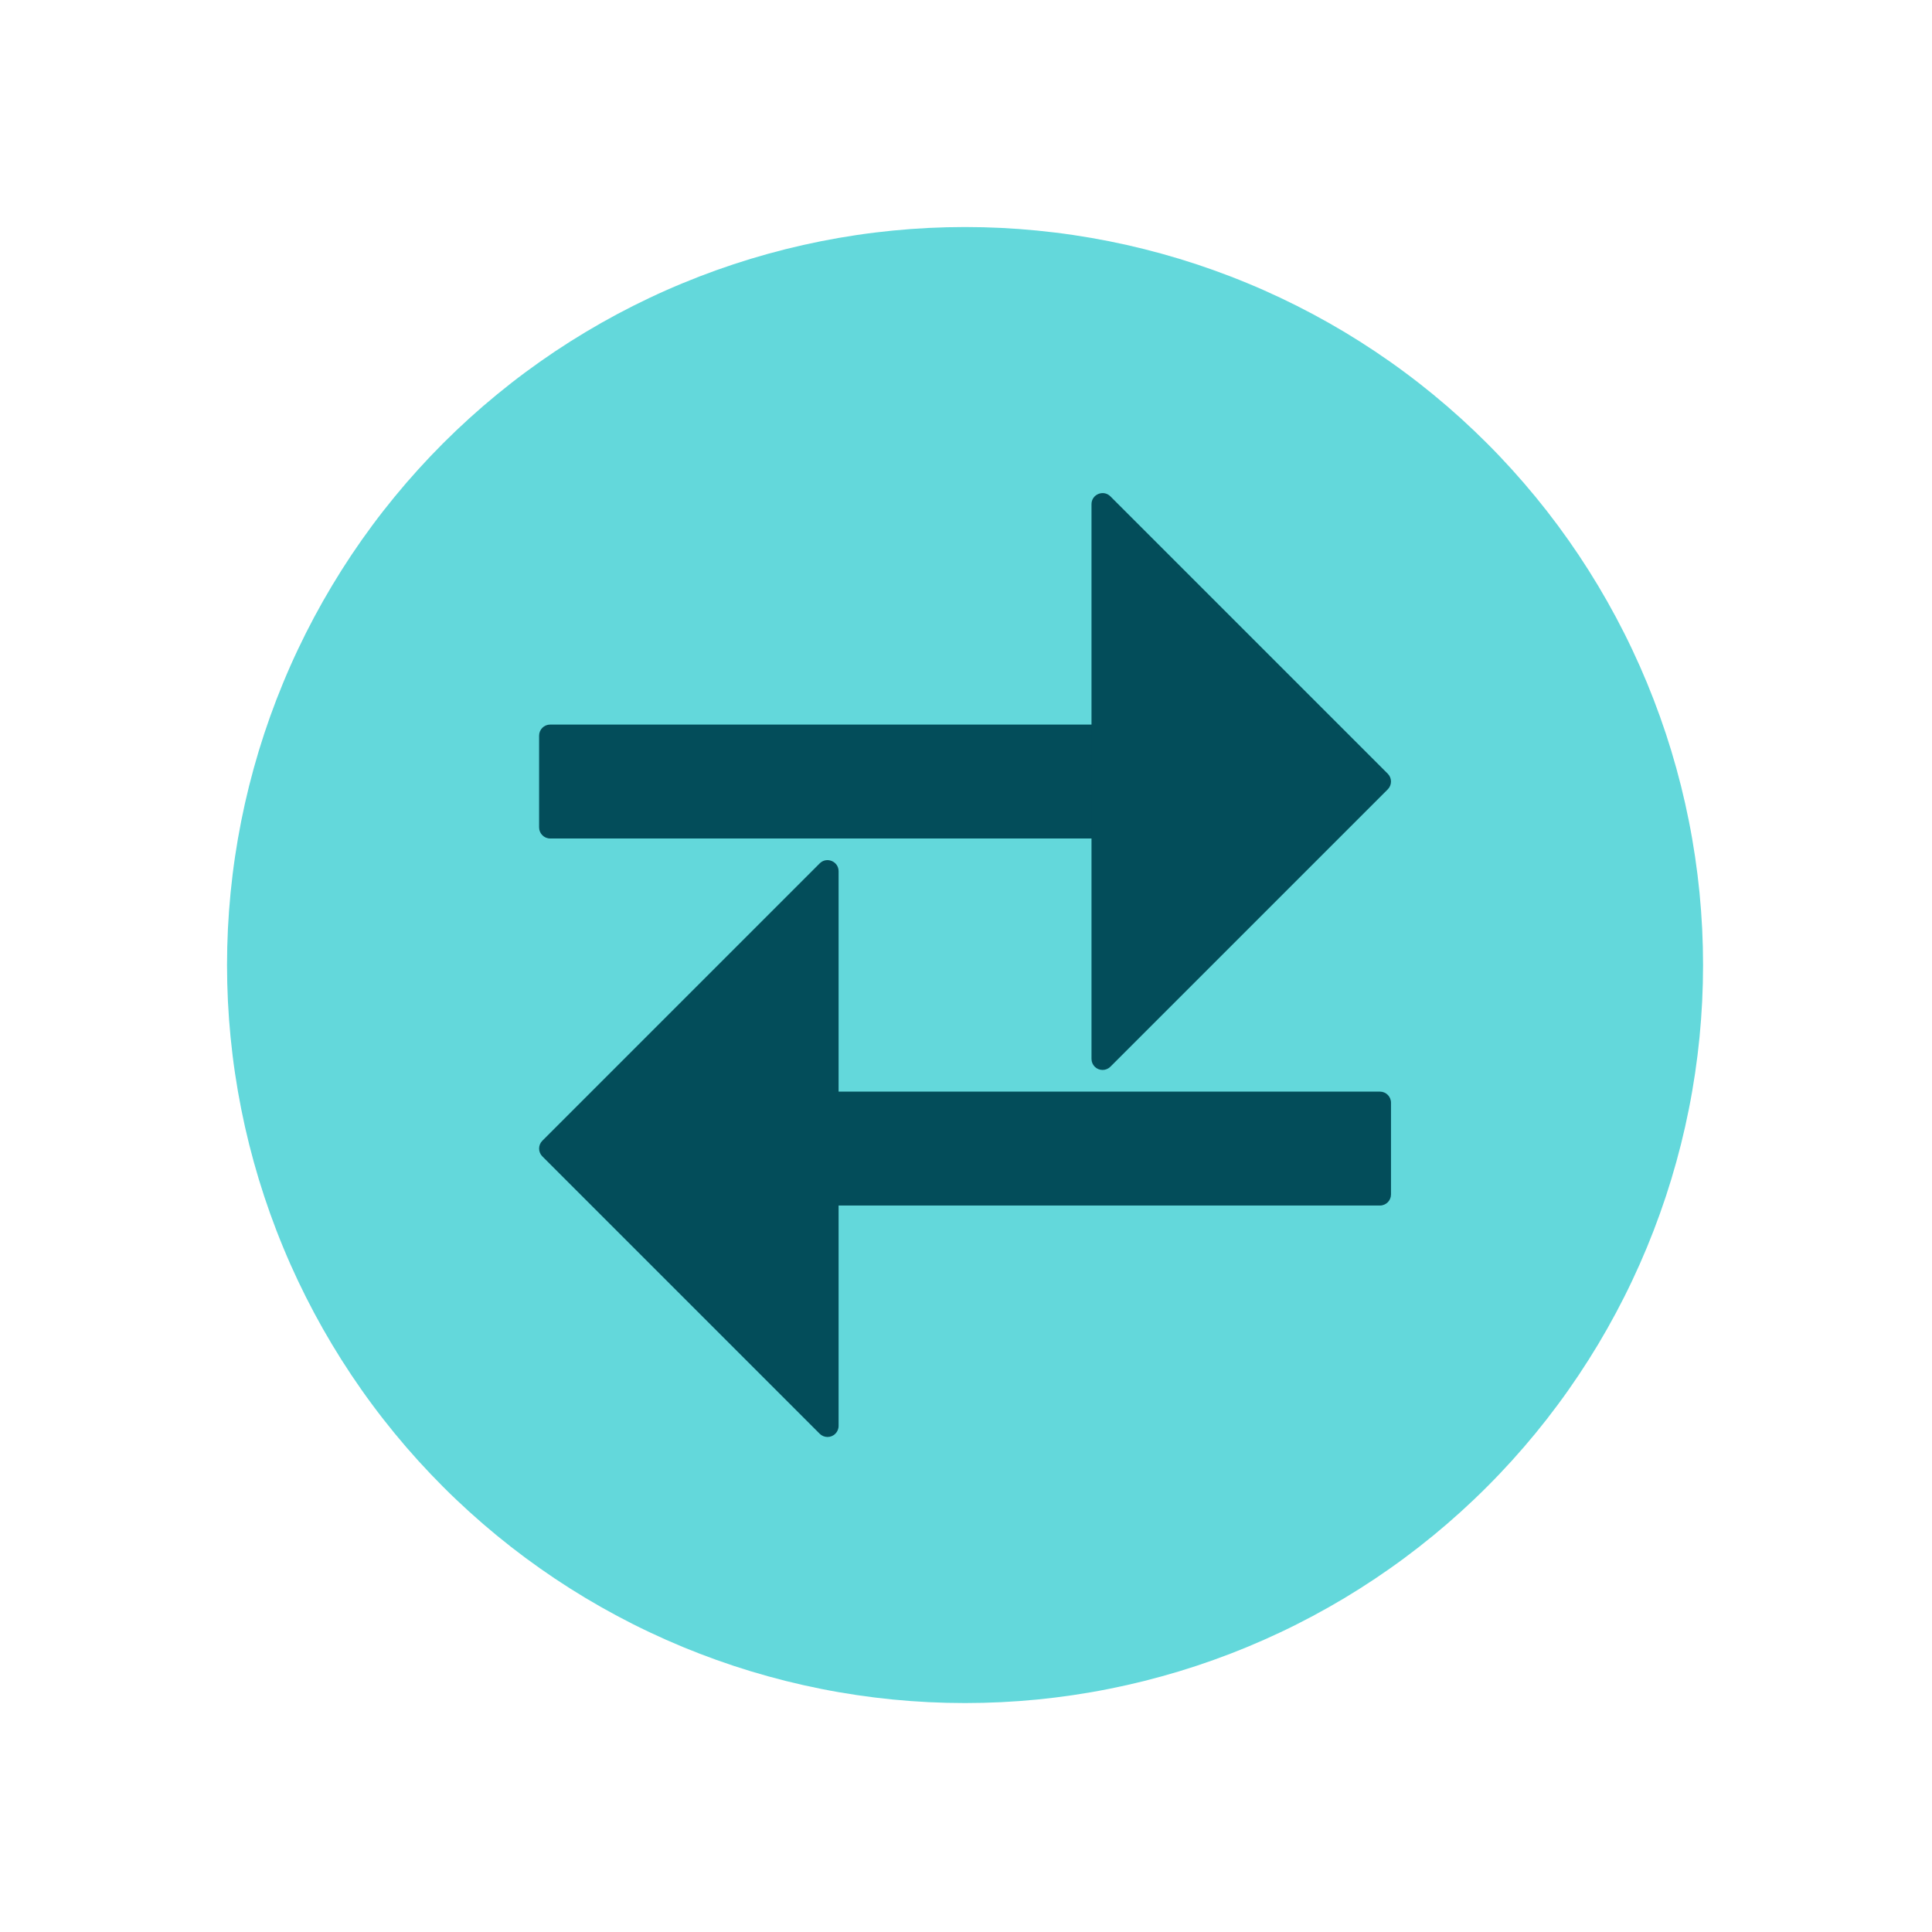 <svg xmlns="http://www.w3.org/2000/svg" xmlns:xlink="http://www.w3.org/1999/xlink" width="500" zoomAndPan="magnify" viewBox="0 0 375 375" height="500" preserveAspectRatio="xMidYMid meet" version="1.0"><defs><clipPath id="96b5ded1c1"><path d="M 44.066 44.066 L 330.566 44.066 L 330.566 330.566 L 44.066 330.566 Z M 44.066 44.066 " clip-rule="nonzero"/></clipPath></defs><g clip-path="url(#96b5ded1c1)"><path fill="#63d8db" d="M 330.562 187.316 C 330.562 189.66 330.504 192.004 330.391 194.344 C 330.273 196.684 330.102 199.023 329.875 201.355 C 329.645 203.688 329.355 206.016 329.012 208.332 C 328.668 210.652 328.27 212.961 327.809 215.262 C 327.352 217.562 326.84 219.848 326.27 222.121 C 325.699 224.395 325.074 226.652 324.395 228.898 C 323.715 231.141 322.98 233.367 322.188 235.574 C 321.398 237.781 320.555 239.969 319.66 242.133 C 318.762 244.301 317.812 246.441 316.809 248.562 C 315.809 250.68 314.754 252.773 313.648 254.84 C 312.543 256.91 311.387 258.949 310.184 260.961 C 308.977 262.969 307.723 264.949 306.422 266.898 C 305.117 268.848 303.77 270.766 302.371 272.648 C 300.977 274.531 299.535 276.379 298.047 278.191 C 296.559 280.004 295.027 281.777 293.453 283.516 C 291.879 285.25 290.266 286.949 288.605 288.605 C 286.949 290.266 285.25 291.879 283.516 293.453 C 281.777 295.027 280.004 296.559 278.191 298.047 C 276.379 299.535 274.531 300.977 272.648 302.371 C 270.766 303.77 268.848 305.117 266.898 306.422 C 264.949 307.723 262.969 308.977 260.961 310.184 C 258.949 311.387 256.91 312.543 254.84 313.648 C 252.773 314.754 250.68 315.809 248.562 316.809 C 246.441 317.812 244.301 318.762 242.133 319.66 C 239.969 320.555 237.781 321.398 235.574 322.188 C 233.367 322.98 231.141 323.715 228.898 324.395 C 226.652 325.074 224.395 325.699 222.121 326.27 C 219.848 326.84 217.562 327.352 215.262 327.809 C 212.961 328.27 210.652 328.668 208.332 329.012 C 206.016 329.355 203.688 329.645 201.355 329.875 C 199.023 330.102 196.684 330.273 194.344 330.391 C 192.004 330.504 189.66 330.562 187.316 330.562 C 184.969 330.562 182.629 330.504 180.285 330.391 C 177.945 330.273 175.605 330.102 173.273 329.875 C 170.941 329.645 168.613 329.355 166.297 329.012 C 163.977 328.668 161.668 328.27 159.367 327.809 C 157.07 327.352 154.781 326.84 152.508 326.27 C 150.234 325.699 147.977 325.074 145.73 324.395 C 143.488 323.715 141.262 322.98 139.055 322.188 C 136.848 321.398 134.664 320.555 132.496 319.66 C 130.332 318.762 128.188 317.812 126.07 316.809 C 123.949 315.809 121.855 314.754 119.789 313.648 C 117.723 312.543 115.684 311.387 113.672 310.184 C 111.66 308.977 109.68 307.723 107.73 306.422 C 105.781 305.117 103.867 303.77 101.98 302.371 C 100.098 300.977 98.25 299.535 96.441 298.047 C 94.629 296.559 92.852 295.027 91.117 293.453 C 89.379 291.879 87.68 290.266 86.023 288.605 C 84.367 286.949 82.75 285.25 81.176 283.516 C 79.602 281.777 78.07 280.004 76.582 278.191 C 75.098 276.379 73.652 274.531 72.258 272.648 C 70.859 270.766 69.512 268.848 68.207 266.898 C 66.906 264.949 65.652 262.969 64.449 260.961 C 63.242 258.949 62.086 256.91 60.98 254.84 C 59.875 252.773 58.824 250.68 57.82 248.562 C 56.816 246.441 55.867 244.301 54.973 242.133 C 54.074 239.969 53.23 237.781 52.441 235.574 C 51.652 233.367 50.914 231.141 50.234 228.898 C 49.555 226.652 48.93 224.395 48.359 222.121 C 47.789 219.848 47.277 217.562 46.82 215.262 C 46.363 212.961 45.961 210.652 45.617 208.332 C 45.273 206.016 44.988 203.688 44.758 201.355 C 44.527 199.023 44.355 196.684 44.238 194.344 C 44.125 192.004 44.066 189.66 44.066 187.316 C 44.066 184.969 44.125 182.629 44.238 180.285 C 44.355 177.945 44.527 175.605 44.758 173.273 C 44.988 170.941 45.273 168.613 45.617 166.297 C 45.961 163.977 46.363 161.668 46.82 159.367 C 47.277 157.07 47.789 154.781 48.359 152.508 C 48.93 150.234 49.555 147.977 50.234 145.73 C 50.914 143.488 51.652 141.262 52.441 139.055 C 53.23 136.848 54.074 134.664 54.973 132.496 C 55.867 130.332 56.816 128.188 57.82 126.07 C 58.824 123.949 59.875 121.855 60.98 119.789 C 62.086 117.723 63.242 115.684 64.449 113.672 C 65.652 111.66 66.906 109.68 68.207 107.73 C 69.512 105.781 70.859 103.867 72.258 101.98 C 73.652 100.098 75.098 98.25 76.582 96.441 C 78.07 94.629 79.602 92.852 81.176 91.117 C 82.75 89.379 84.367 87.68 86.023 86.023 C 87.68 84.367 89.379 82.75 91.117 81.176 C 92.852 79.602 94.629 78.07 96.441 76.582 C 98.25 75.098 100.098 73.652 101.98 72.258 C 103.867 70.859 105.781 69.512 107.73 68.207 C 109.68 66.906 111.66 65.652 113.672 64.449 C 115.684 63.242 117.723 62.086 119.789 60.98 C 121.855 59.875 123.949 58.824 126.07 57.82 C 128.188 56.816 130.332 55.867 132.496 54.973 C 134.664 54.074 136.848 53.23 139.055 52.441 C 141.262 51.652 143.488 50.914 145.73 50.234 C 147.977 49.555 150.234 48.93 152.508 48.359 C 154.781 47.789 157.07 47.277 159.367 46.82 C 161.668 46.363 163.977 45.961 166.297 45.617 C 168.613 45.273 170.941 44.988 173.273 44.758 C 175.605 44.527 177.945 44.355 180.285 44.238 C 182.629 44.125 184.969 44.066 187.316 44.066 C 189.66 44.066 192.004 44.125 194.344 44.238 C 196.684 44.355 199.023 44.527 201.355 44.758 C 203.688 44.988 206.016 45.273 208.332 45.617 C 210.652 45.961 212.961 46.363 215.262 46.82 C 217.562 47.277 219.848 47.789 222.121 48.359 C 224.395 48.93 226.652 49.555 228.898 50.234 C 231.141 50.914 233.367 51.652 235.574 52.441 C 237.781 53.23 239.969 54.074 242.133 54.973 C 244.301 55.867 246.441 56.816 248.562 57.82 C 250.68 58.824 252.773 59.875 254.84 60.98 C 256.91 62.086 258.949 63.242 260.961 64.445 C 262.969 65.652 264.949 66.906 266.898 68.207 C 268.848 69.512 270.766 70.859 272.648 72.258 C 274.531 73.652 276.379 75.098 278.191 76.582 C 280.004 78.07 281.777 79.602 283.516 81.176 C 285.25 82.75 286.949 84.367 288.605 86.023 C 290.266 87.68 291.879 89.379 293.453 91.117 C 295.027 92.852 296.559 94.629 298.047 96.441 C 299.535 98.25 300.977 100.098 302.371 101.98 C 303.77 103.867 305.117 105.781 306.422 107.73 C 307.723 109.68 308.977 111.66 310.184 113.672 C 311.387 115.684 312.543 117.723 313.648 119.789 C 314.754 121.855 315.809 123.949 316.809 126.07 C 317.812 128.188 318.762 130.332 319.66 132.496 C 320.555 134.664 321.398 136.848 322.188 139.055 C 322.98 141.262 323.715 143.488 324.395 145.73 C 325.074 147.977 325.699 150.234 326.27 152.508 C 326.84 154.781 327.352 157.07 327.809 159.367 C 328.27 161.668 328.668 163.977 329.012 166.297 C 329.355 168.613 329.645 170.941 329.875 173.273 C 330.102 175.605 330.273 177.945 330.391 180.285 C 330.504 182.629 330.562 184.969 330.562 187.316 Z M 330.562 187.316 " fill-opacity="1" fill-rule="nonzero"/></g><path fill="#034d5a" d="M 152.027 233.992 L 267.844 233.992 C 269.031 233.992 269.992 233.027 269.992 231.844 L 269.992 214.027 C 269.992 212.844 269.027 211.883 267.844 211.883 L 152.027 211.883 Z M 152.027 233.992 " fill-opacity="1" fill-rule="evenodd"/><path fill="#034d5a" d="M 160.621 278.918 C 161.801 278.918 162.77 277.961 162.77 276.773 L 162.77 169.102 C 162.77 167.195 160.453 166.23 159.102 167.582 L 105.27 221.414 C 104.43 222.254 104.43 223.613 105.27 224.453 L 159.102 278.289 C 159.516 278.699 160.062 278.918 160.621 278.918 Z M 160.621 278.918 " fill-opacity="1" fill-rule="evenodd"/><path fill="#034d5a" d="M 220.812 140.641 L 106.785 140.641 C 105.602 140.641 104.641 141.602 104.641 142.785 L 104.641 160.602 C 104.641 161.785 105.602 162.75 106.785 162.75 L 220.812 162.75 L 220.812 140.637 Z M 220.812 140.641 " fill-opacity="1" fill-rule="evenodd"/><path fill="#034d5a" d="M 214.008 207.676 C 214.566 207.676 215.117 207.461 215.527 207.047 L 269.363 153.215 C 270.199 152.375 270.199 151.012 269.363 150.176 L 215.527 96.34 C 214.176 94.992 211.859 95.953 211.859 97.859 L 211.859 205.531 C 211.859 206.723 212.828 207.676 214.008 207.676 Z M 214.008 207.676 " fill-opacity="1" fill-rule="evenodd"/></svg>